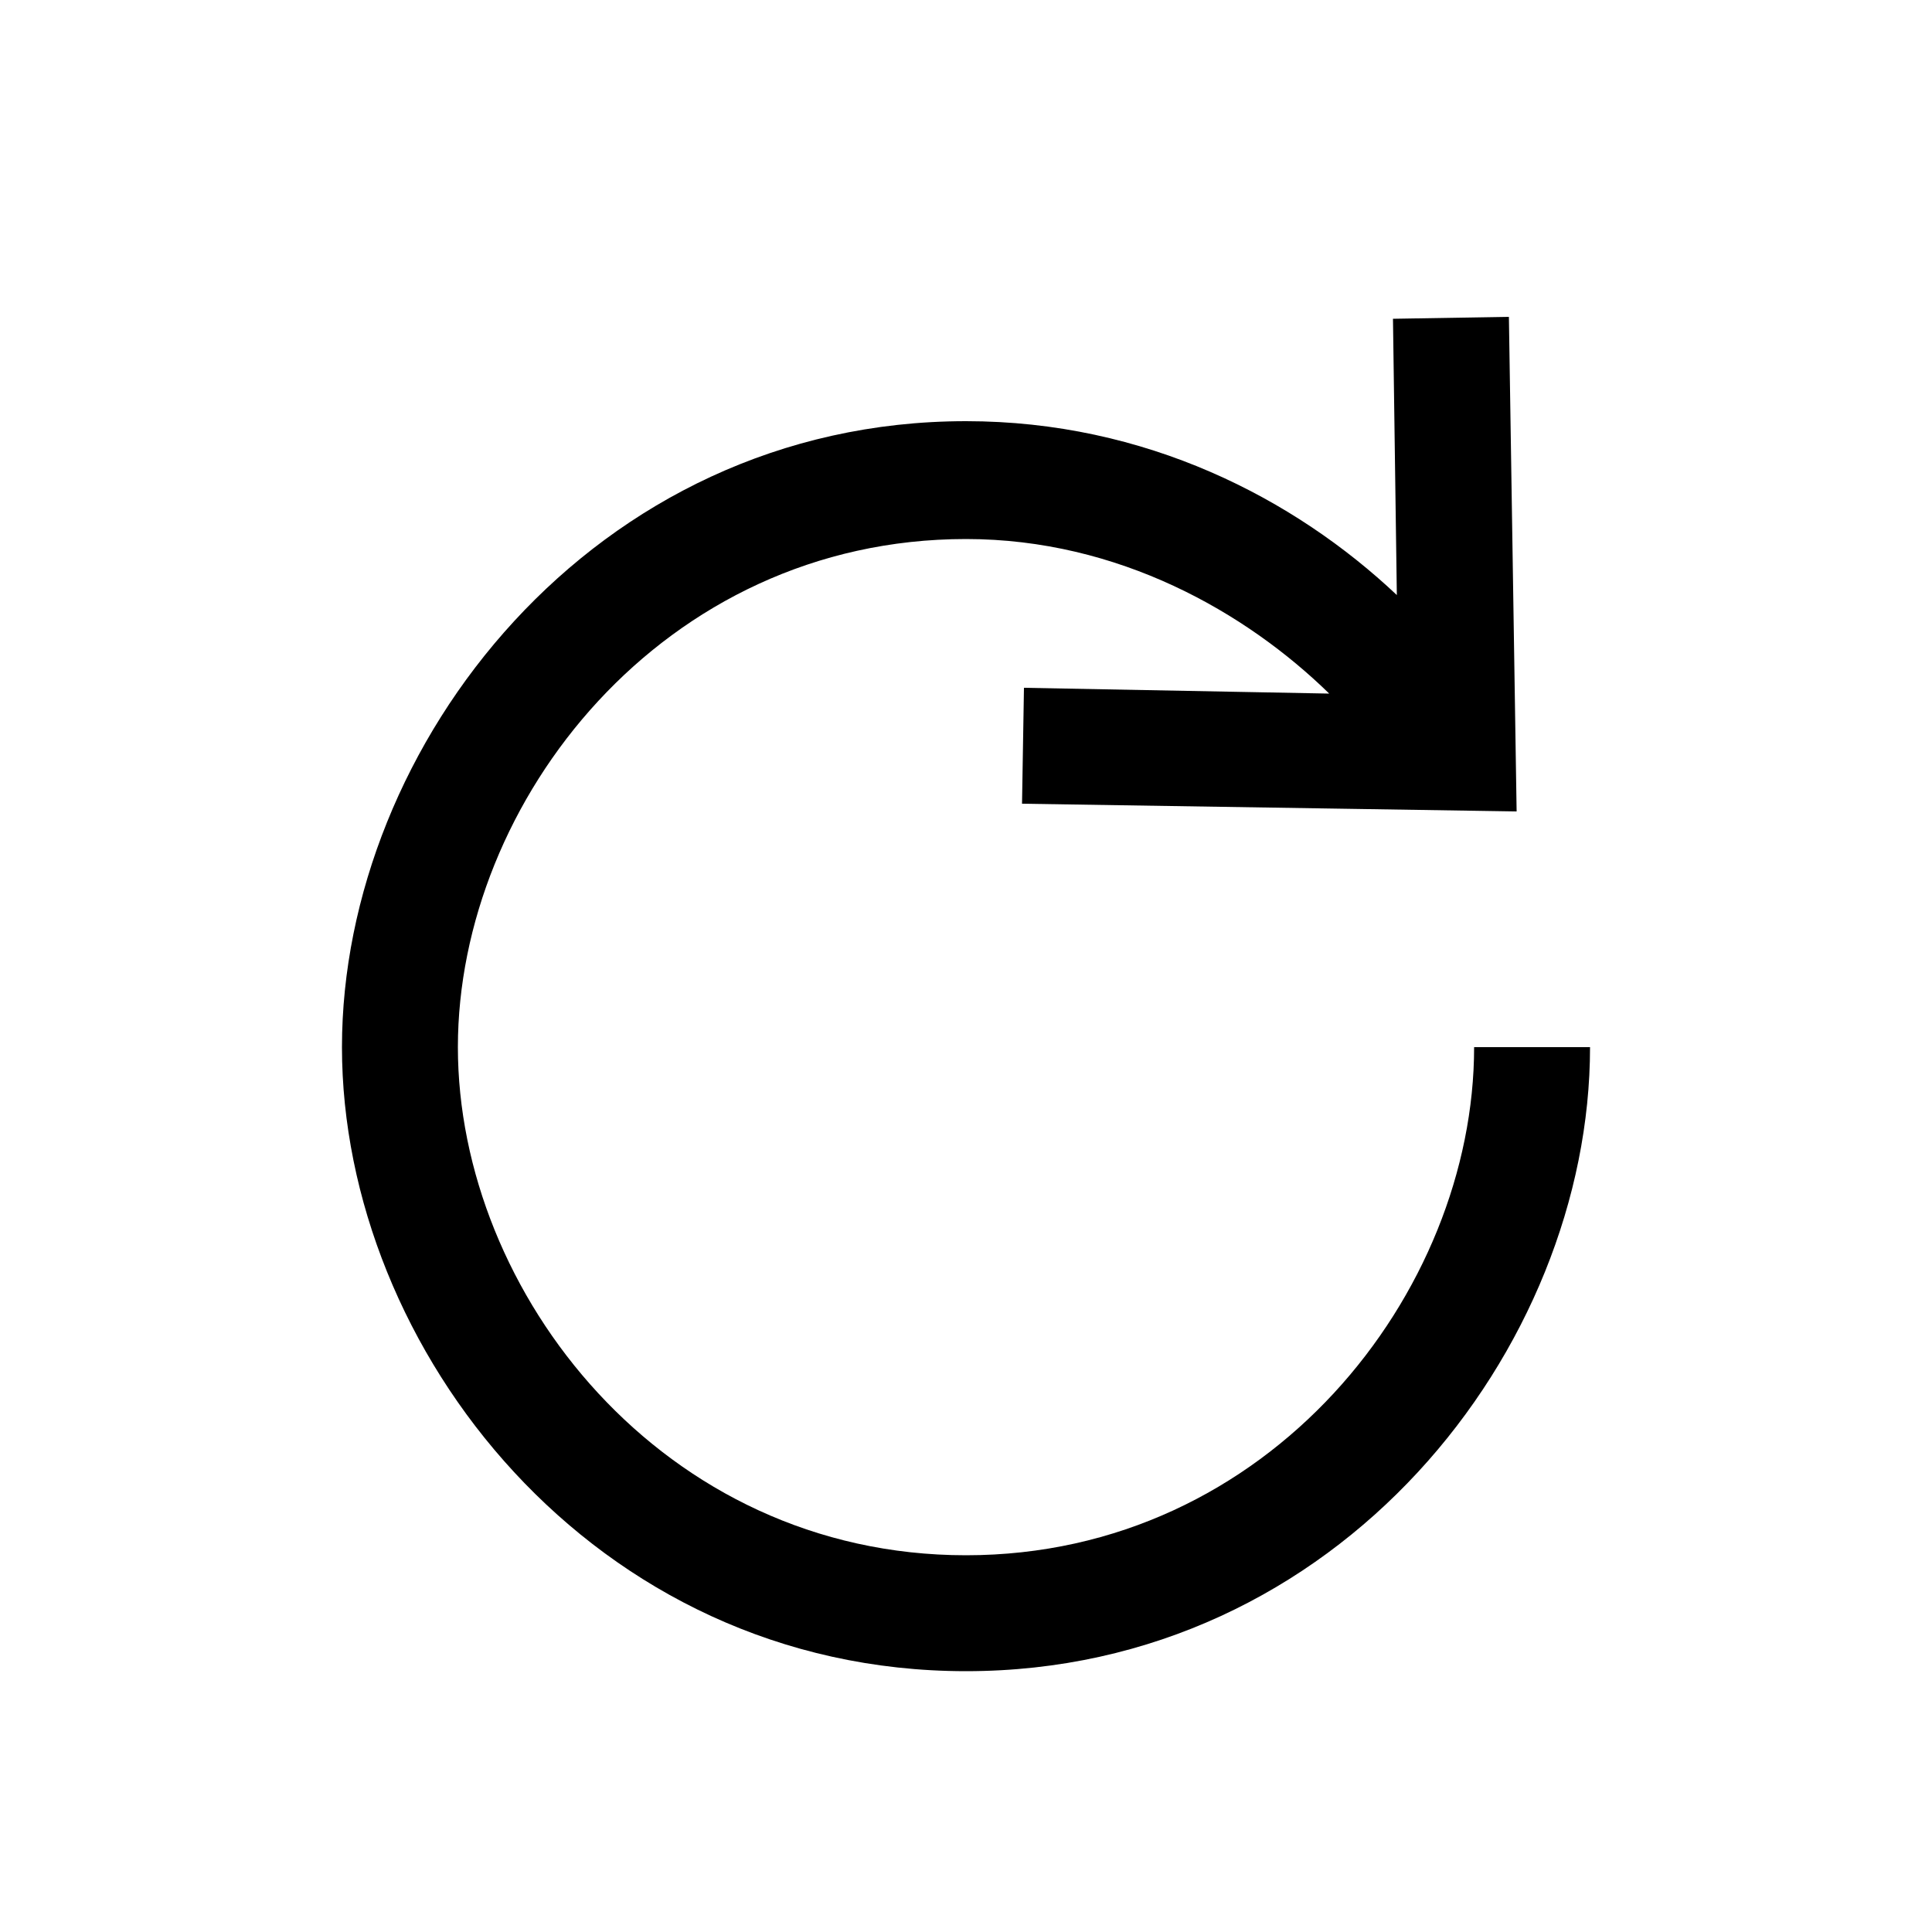 <svg xmlns="http://www.w3.org/2000/svg" xmlns:xlink="http://www.w3.org/1999/xlink" version="1.1" x="0px" y="0px" viewBox="0 0 100 100" style="enable-background:new 0 0 100 100;" xml:space="preserve"><g><path d="M17.7,54.2c0,15.6,13,32.3,32.3,32.3s32.3-16.7,32.3-32.3h-6c0,12.7-10.6,26.3-26.3,26.3S23.7,66.9,23.7,54.2   c0-12.7,10.6-26.3,26.3-26.3c7.9,0,14.5,3.8,18.8,8L53,35.6l-0.1,6L78.5,42l-0.4-25.6l-6,0.1l0.2,14.3c-5.3-5-13-9-22.3-9   C30.7,21.8,17.7,38.6,17.7,54.2z"/></g></svg>